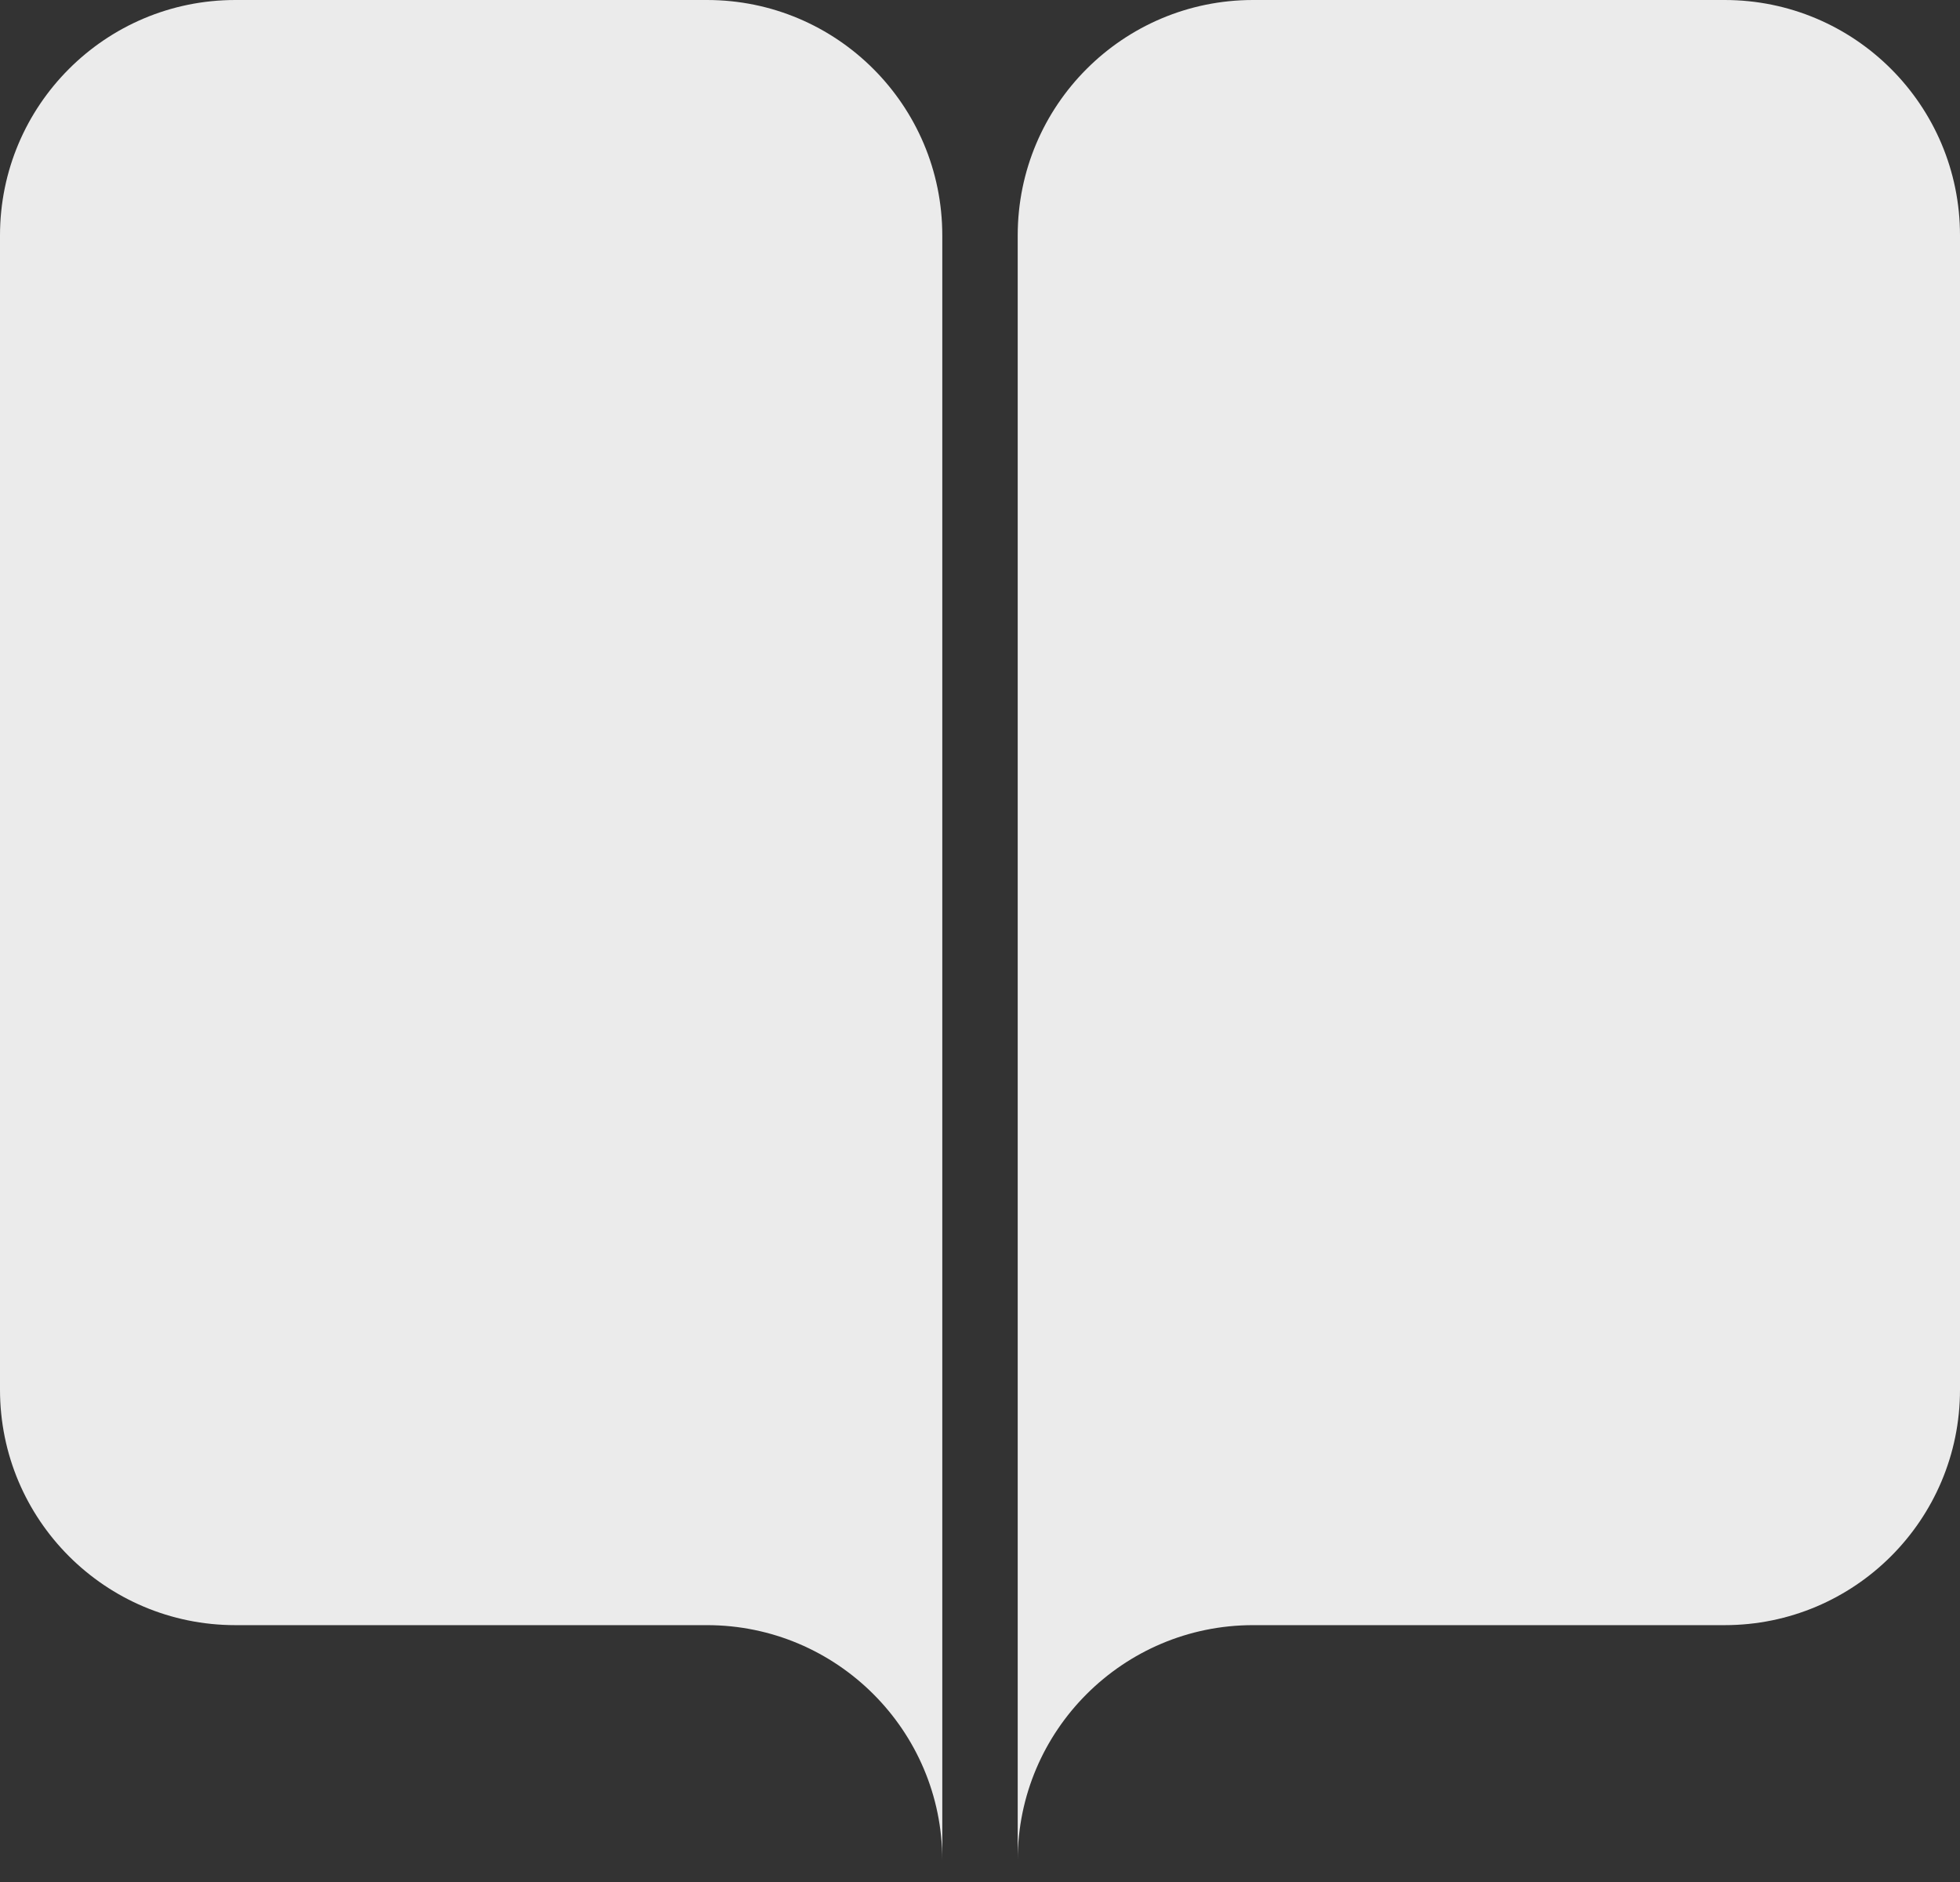 <?xml version="1.0" encoding="UTF-8" standalone="no"?>
<svg width="50px" height="48px" viewBox="0 0 50 48" version="1.1" xmlns="http://www.w3.org/2000/svg" xmlns:xlink="http://www.w3.org/1999/xlink" xmlns:sketch="http://www.bohemiancoding.com/sketch/ns">
    <rect x="0" y="0" width="50" height="48" fill="#333333" stroke="none"/>
    <!-- Generator: Sketch 3.1.1 (8761) - http://www.bohemiancoding.com/sketch -->
    <title>bookmarks_F</title>
    <desc>Created with Sketch.</desc>
    <defs></defs>
    <g id="Page-1" stroke="none" stroke-width="1" fill="none" fill-rule="evenodd" sketch:type="MSPage">
        <g id="full-icons" sketch:type="MSLayerGroup" transform="translate(-401, -13)" fill-opacity="0.9" fill="#FFFFFF">
            <g id="row-1-F" transform="translate(9, 0)" sketch:type="MSShapeGroup">
                <path d="M398.004,13 C394.688,13 392,15.688 392,19.005 L392,48.444 C392,51.761 394.688,54.449 398.004,54.449 L410.035,54.449 C413.35,54.449 416.038,57.142 416.038,60.44 C416.038,60.44 416.038,71.002 416.038,52.716 C416.038,34.43 416.038,19.004 416.038,19.004 C416.038,15.688 413.351,13 410.035,13 L398.004,13 Z M435.996,13 C439.312,13 442,15.688 442,19.005 L442,48.444 C442,51.761 439.312,54.449 435.996,54.449 L423.965,54.449 C420.65,54.449 417.962,57.142 417.962,60.44 C417.962,60.44 417.962,71.002 417.962,52.716 C417.962,34.43 417.962,19.004 417.962,19.004 C417.962,15.688 420.649,13 423.965,13 L435.996,13 Z" id="bookmarks_F"></path>
            </g>
        </g>
    </g>
</svg>